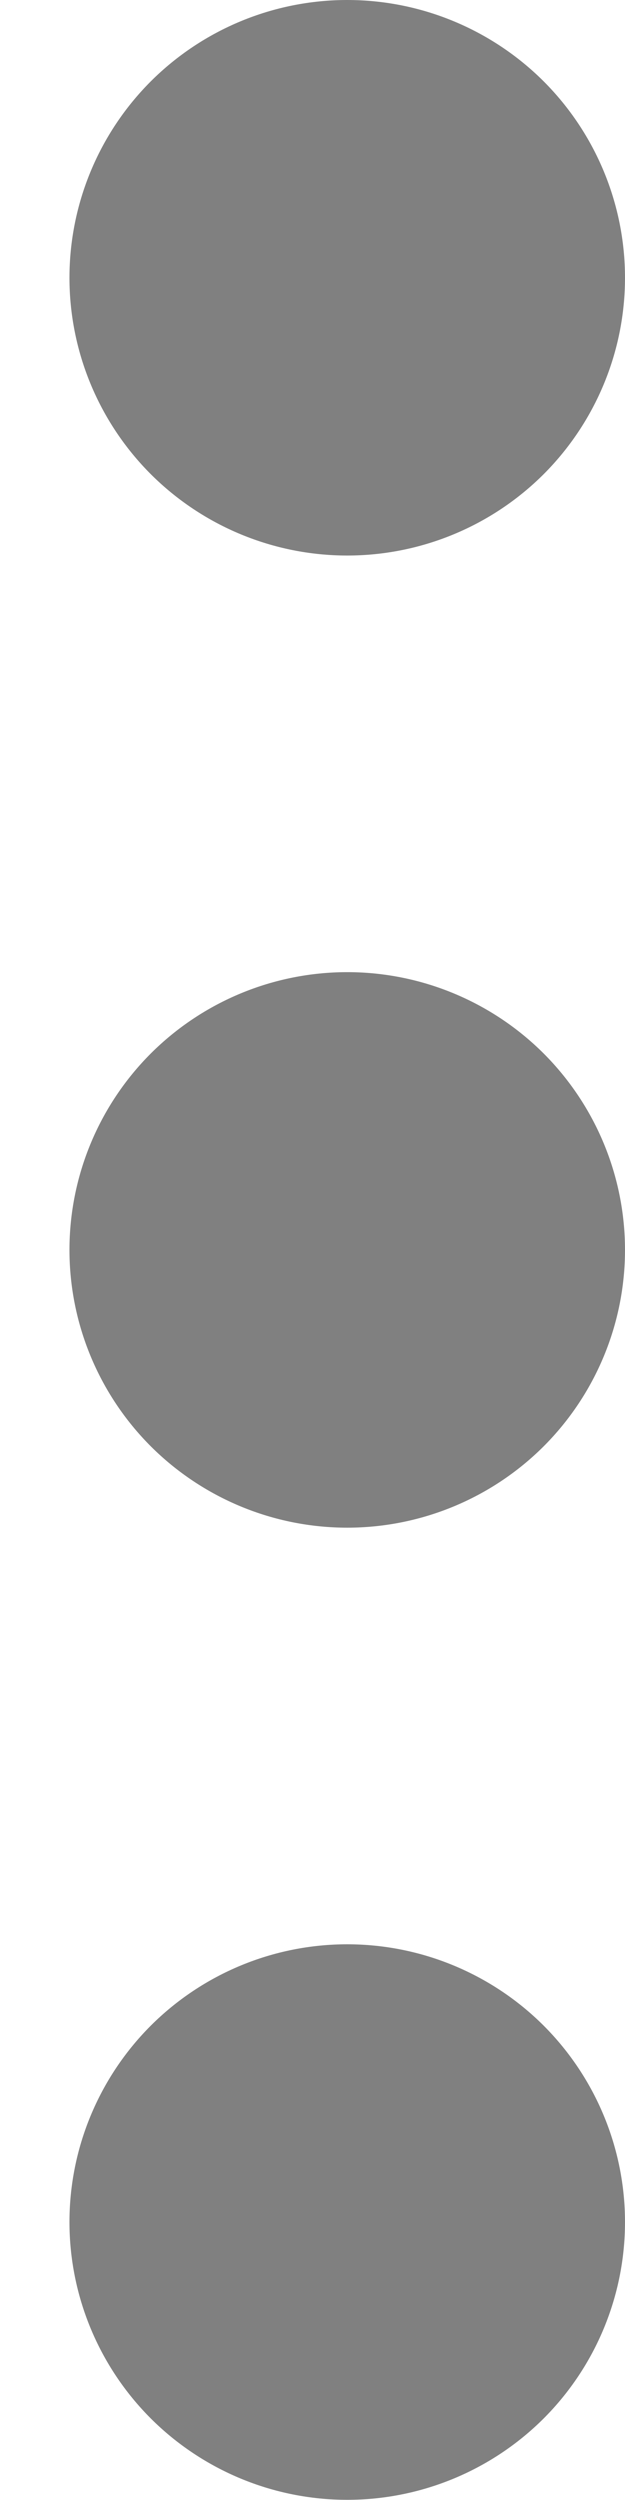 <svg width="7" height="28" viewBox="0 0 7 28" fill="none" xmlns="http://www.w3.org/2000/svg">
<path d="M3.889 6.222C3.064 6.222 2.273 5.894 1.689 5.311C1.106 4.727 0.778 3.936 0.778 3.111C0.778 2.286 1.106 1.495 1.689 0.911C2.273 0.328 3.064 -1.72046e-07 3.889 -1.35982e-07C4.714 -9.9917e-08 5.505 0.328 6.089 0.911C6.672 1.495 7 2.286 7 3.111C7 3.936 6.672 4.727 6.089 5.311C5.505 5.894 4.714 6.222 3.889 6.222ZM3.889 17.11C3.064 17.11 2.273 16.782 1.689 16.199C1.106 15.615 0.778 14.824 0.778 13.999C0.778 13.174 1.106 12.383 1.689 11.799C2.273 11.216 3.064 10.888 3.889 10.888C4.714 10.888 5.505 11.216 6.089 11.799C6.672 12.383 7 13.174 7 13.999C7 14.824 6.672 15.615 6.089 16.199C5.505 16.782 4.714 17.11 3.889 17.11ZM3.889 27.998C3.064 27.998 2.273 27.67 1.689 27.087C1.106 26.503 0.778 25.712 0.778 24.887C0.778 24.062 1.106 23.271 1.689 22.687C2.273 22.104 3.064 21.776 3.889 21.776C4.714 21.776 5.505 22.104 6.089 22.687C6.672 23.271 7 24.062 7 24.887C7 25.712 6.672 26.503 6.089 27.087C5.505 27.67 4.714 27.998 3.889 27.998Z" fill="#808080"/>
</svg>
